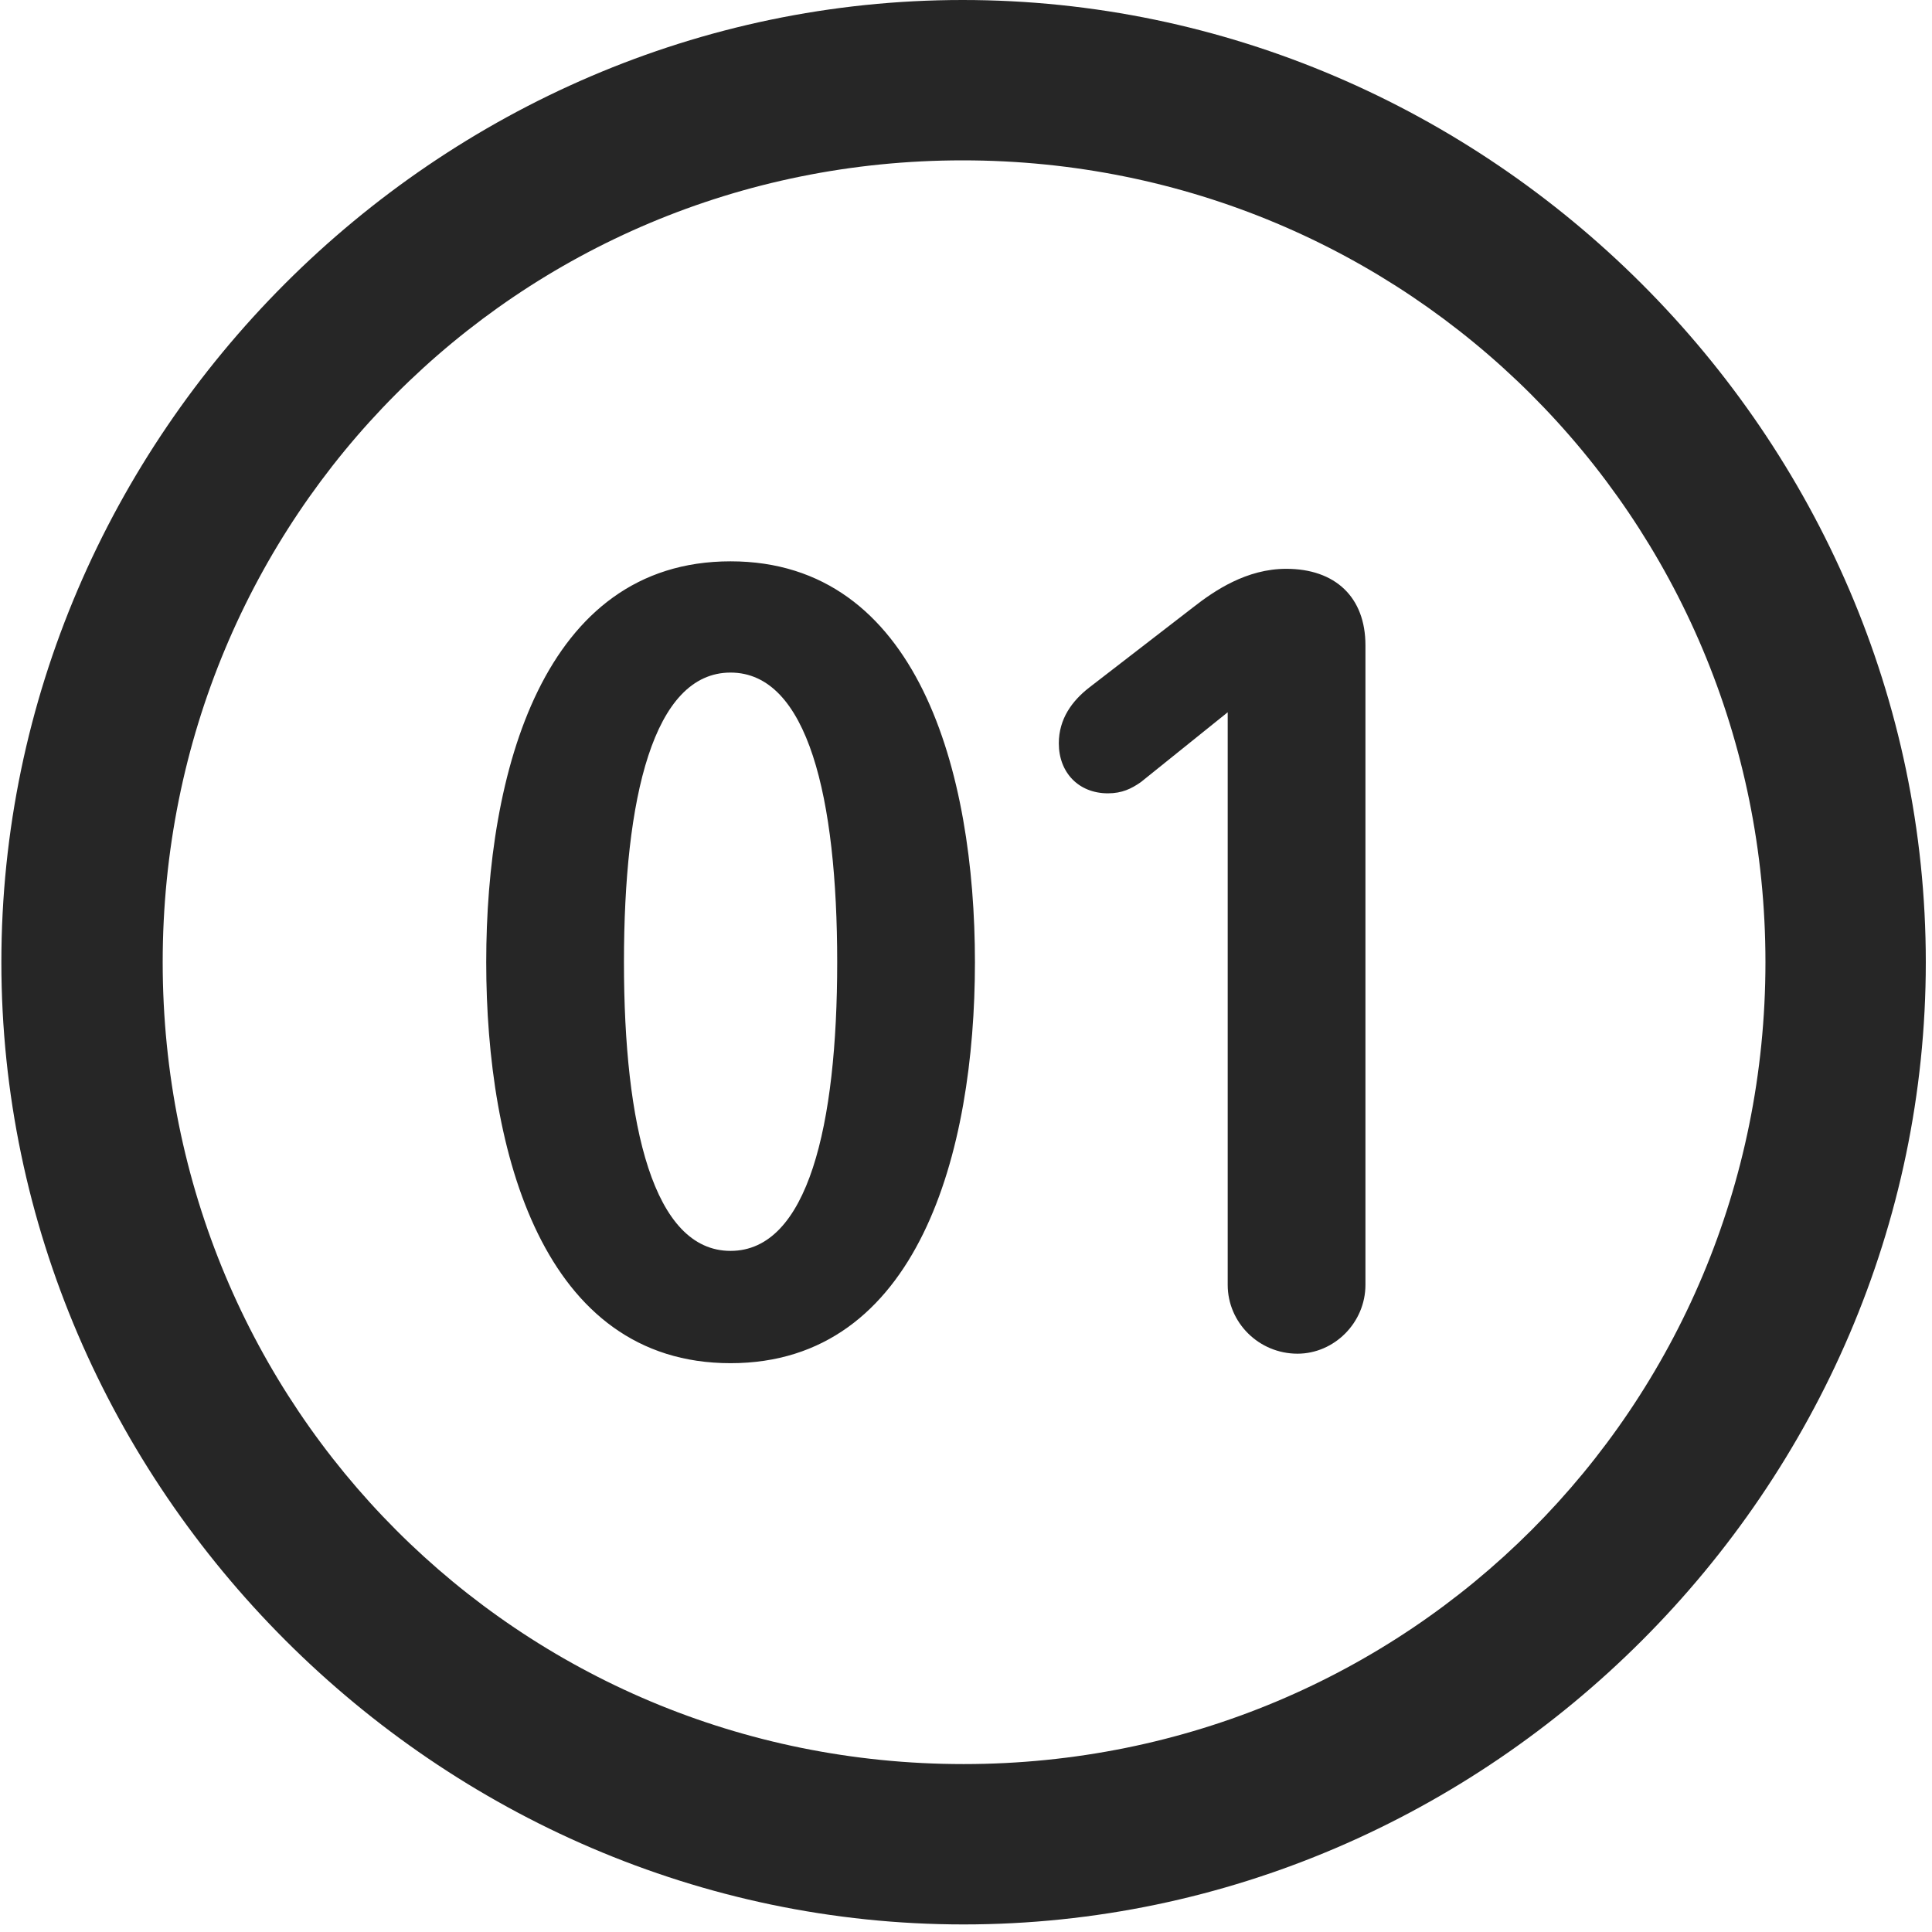 <svg width="24" height="24" viewBox="0 0 24 24" fill="none" xmlns="http://www.w3.org/2000/svg">
<g clip-path="url(#clip0_2207_26586)">
<path d="M11.97 23.906C18.509 23.906 23.923 18.48 23.923 11.953C23.923 5.414 18.497 0 11.958 0C5.431 0 0.017 5.414 0.017 11.953C0.017 18.48 5.443 23.906 11.97 23.906ZM11.97 21.914C6.439 21.914 2.021 17.484 2.021 11.953C2.021 6.422 6.427 1.992 11.958 1.992C17.489 1.992 21.931 6.422 21.931 11.953C21.931 17.484 17.501 21.914 11.97 21.914Z" fill="black" fill-opacity="0.85"/>
<path d="M9.075 16.934C11.407 16.934 12.111 14.309 12.111 11.953C12.111 9.598 11.407 6.973 9.075 6.973C6.743 6.973 6.04 9.598 6.04 11.953C6.04 14.309 6.743 16.934 9.075 16.934ZM9.075 15.539C8.115 15.539 7.751 13.98 7.751 11.953C7.751 9.914 8.115 8.355 9.075 8.355C10.036 8.355 10.4 9.914 10.4 11.953C10.4 13.98 10.036 15.539 9.075 15.539ZM16.118 16.816C16.575 16.816 16.962 16.43 16.962 15.961V8.016C16.962 7.418 16.587 7.066 15.978 7.066C15.486 7.066 15.087 7.336 14.818 7.547L13.528 8.543C13.318 8.707 13.153 8.93 13.153 9.234C13.153 9.598 13.4 9.855 13.763 9.855C13.939 9.855 14.056 9.797 14.173 9.715L15.251 8.848V15.961C15.251 16.43 15.638 16.816 16.118 16.816Z" fill="black" fill-opacity="0.85"/>
</g>
<defs>
<clipPath id="clip0_2207_26586">
<rect width="23.906" height="23.918" fill="white" transform="translate(0.017)"/>
</clipPath>
</defs>
</svg>
